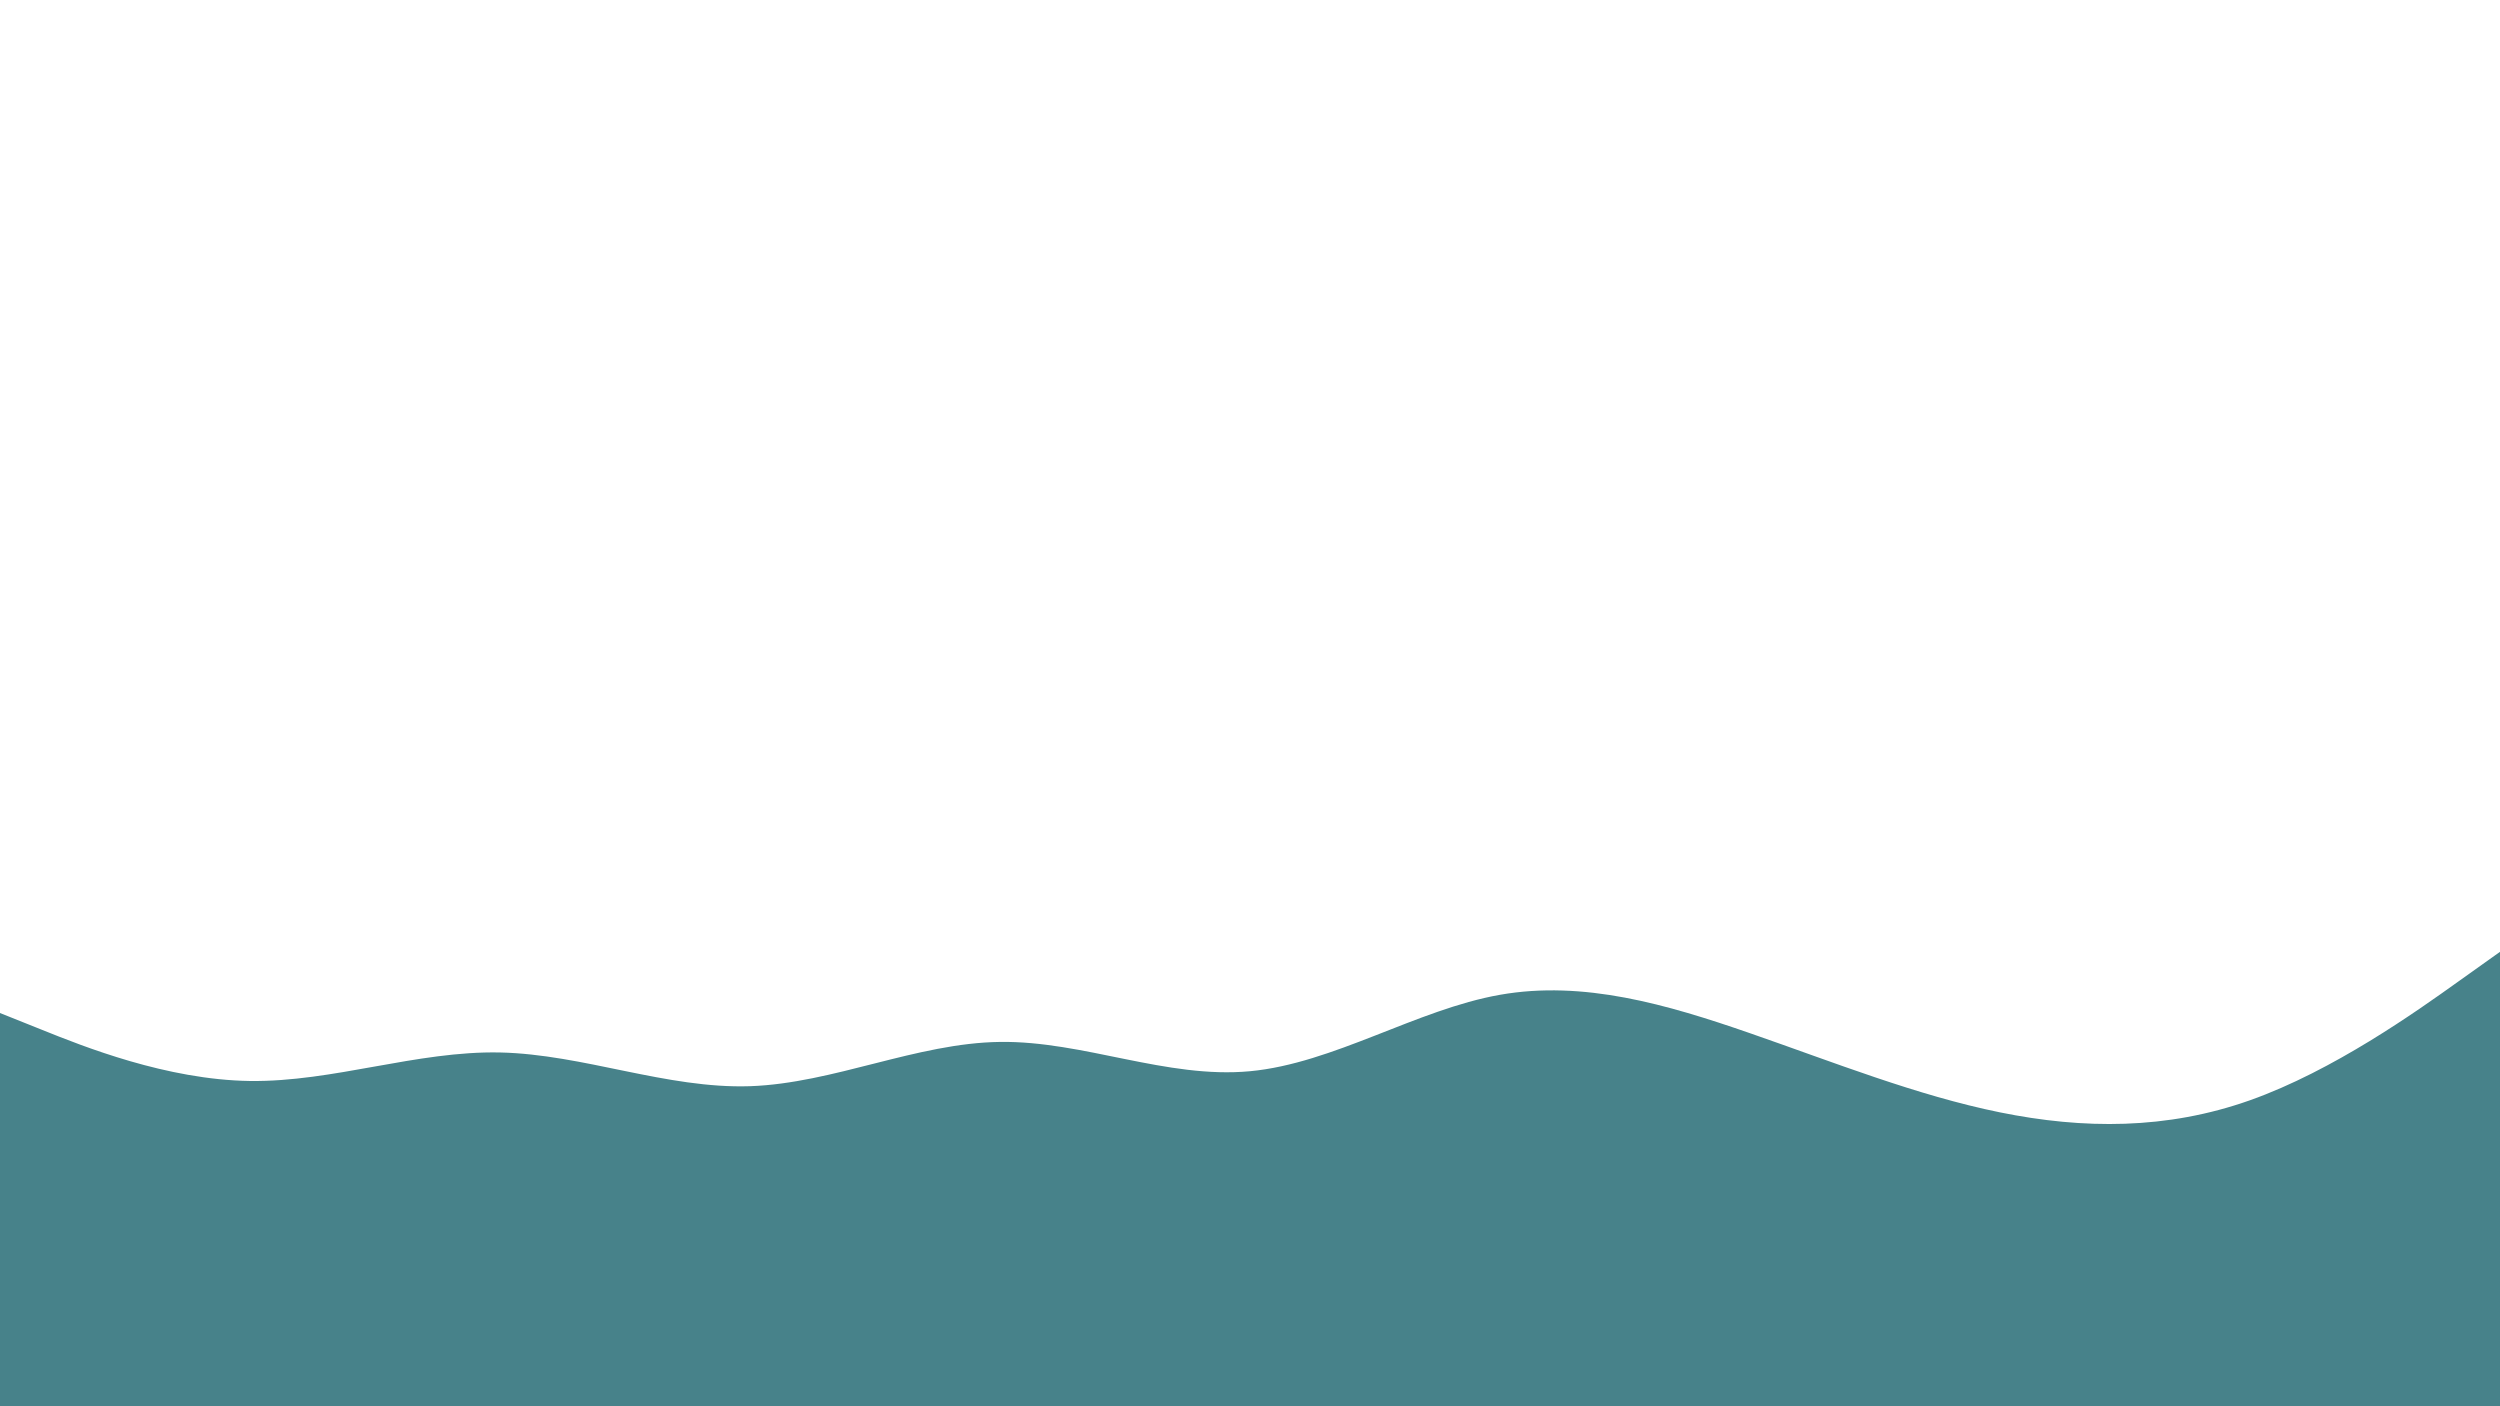<svg id="visual" viewBox="0 0 1920 1080" width="1920" height="1080" xmlns="http://www.w3.org/2000/svg" xmlns:xlink="http://www.w3.org/1999/xlink" version="1.1"><path d="M0 778L32 790.8C64 803.7 128 829.3 192 830.2C256 831 320 807 384 808.3C448 809.7 512 836.3 576 834.2C640 832 704 801 768 800.2C832 799.3 896 828.7 960 822.7C1024 816.7 1088 775.3 1152 764C1216 752.7 1280 771.3 1344 793.5C1408 815.7 1472 841.3 1536 854.3C1600 867.3 1664 867.7 1728 845C1792 822.3 1856 776.7 1888 753.8L1920 731L1920 1081L1888 1081C1856 1081 1792 1081 1728 1081C1664 1081 1600 1081 1536 1081C1472 1081 1408 1081 1344 1081C1280 1081 1216 1081 1152 1081C1088 1081 1024 1081 960 1081C896 1081 832 1081 768 1081C704 1081 640 1081 576 1081C512 1081 448 1081 384 1081C320 1081 256 1081 192 1081C128 1081 64 1081 32 1081L0 1081Z" fill="#47828a" stroke-linecap="round" stroke-linejoin="miter"></path></svg>
